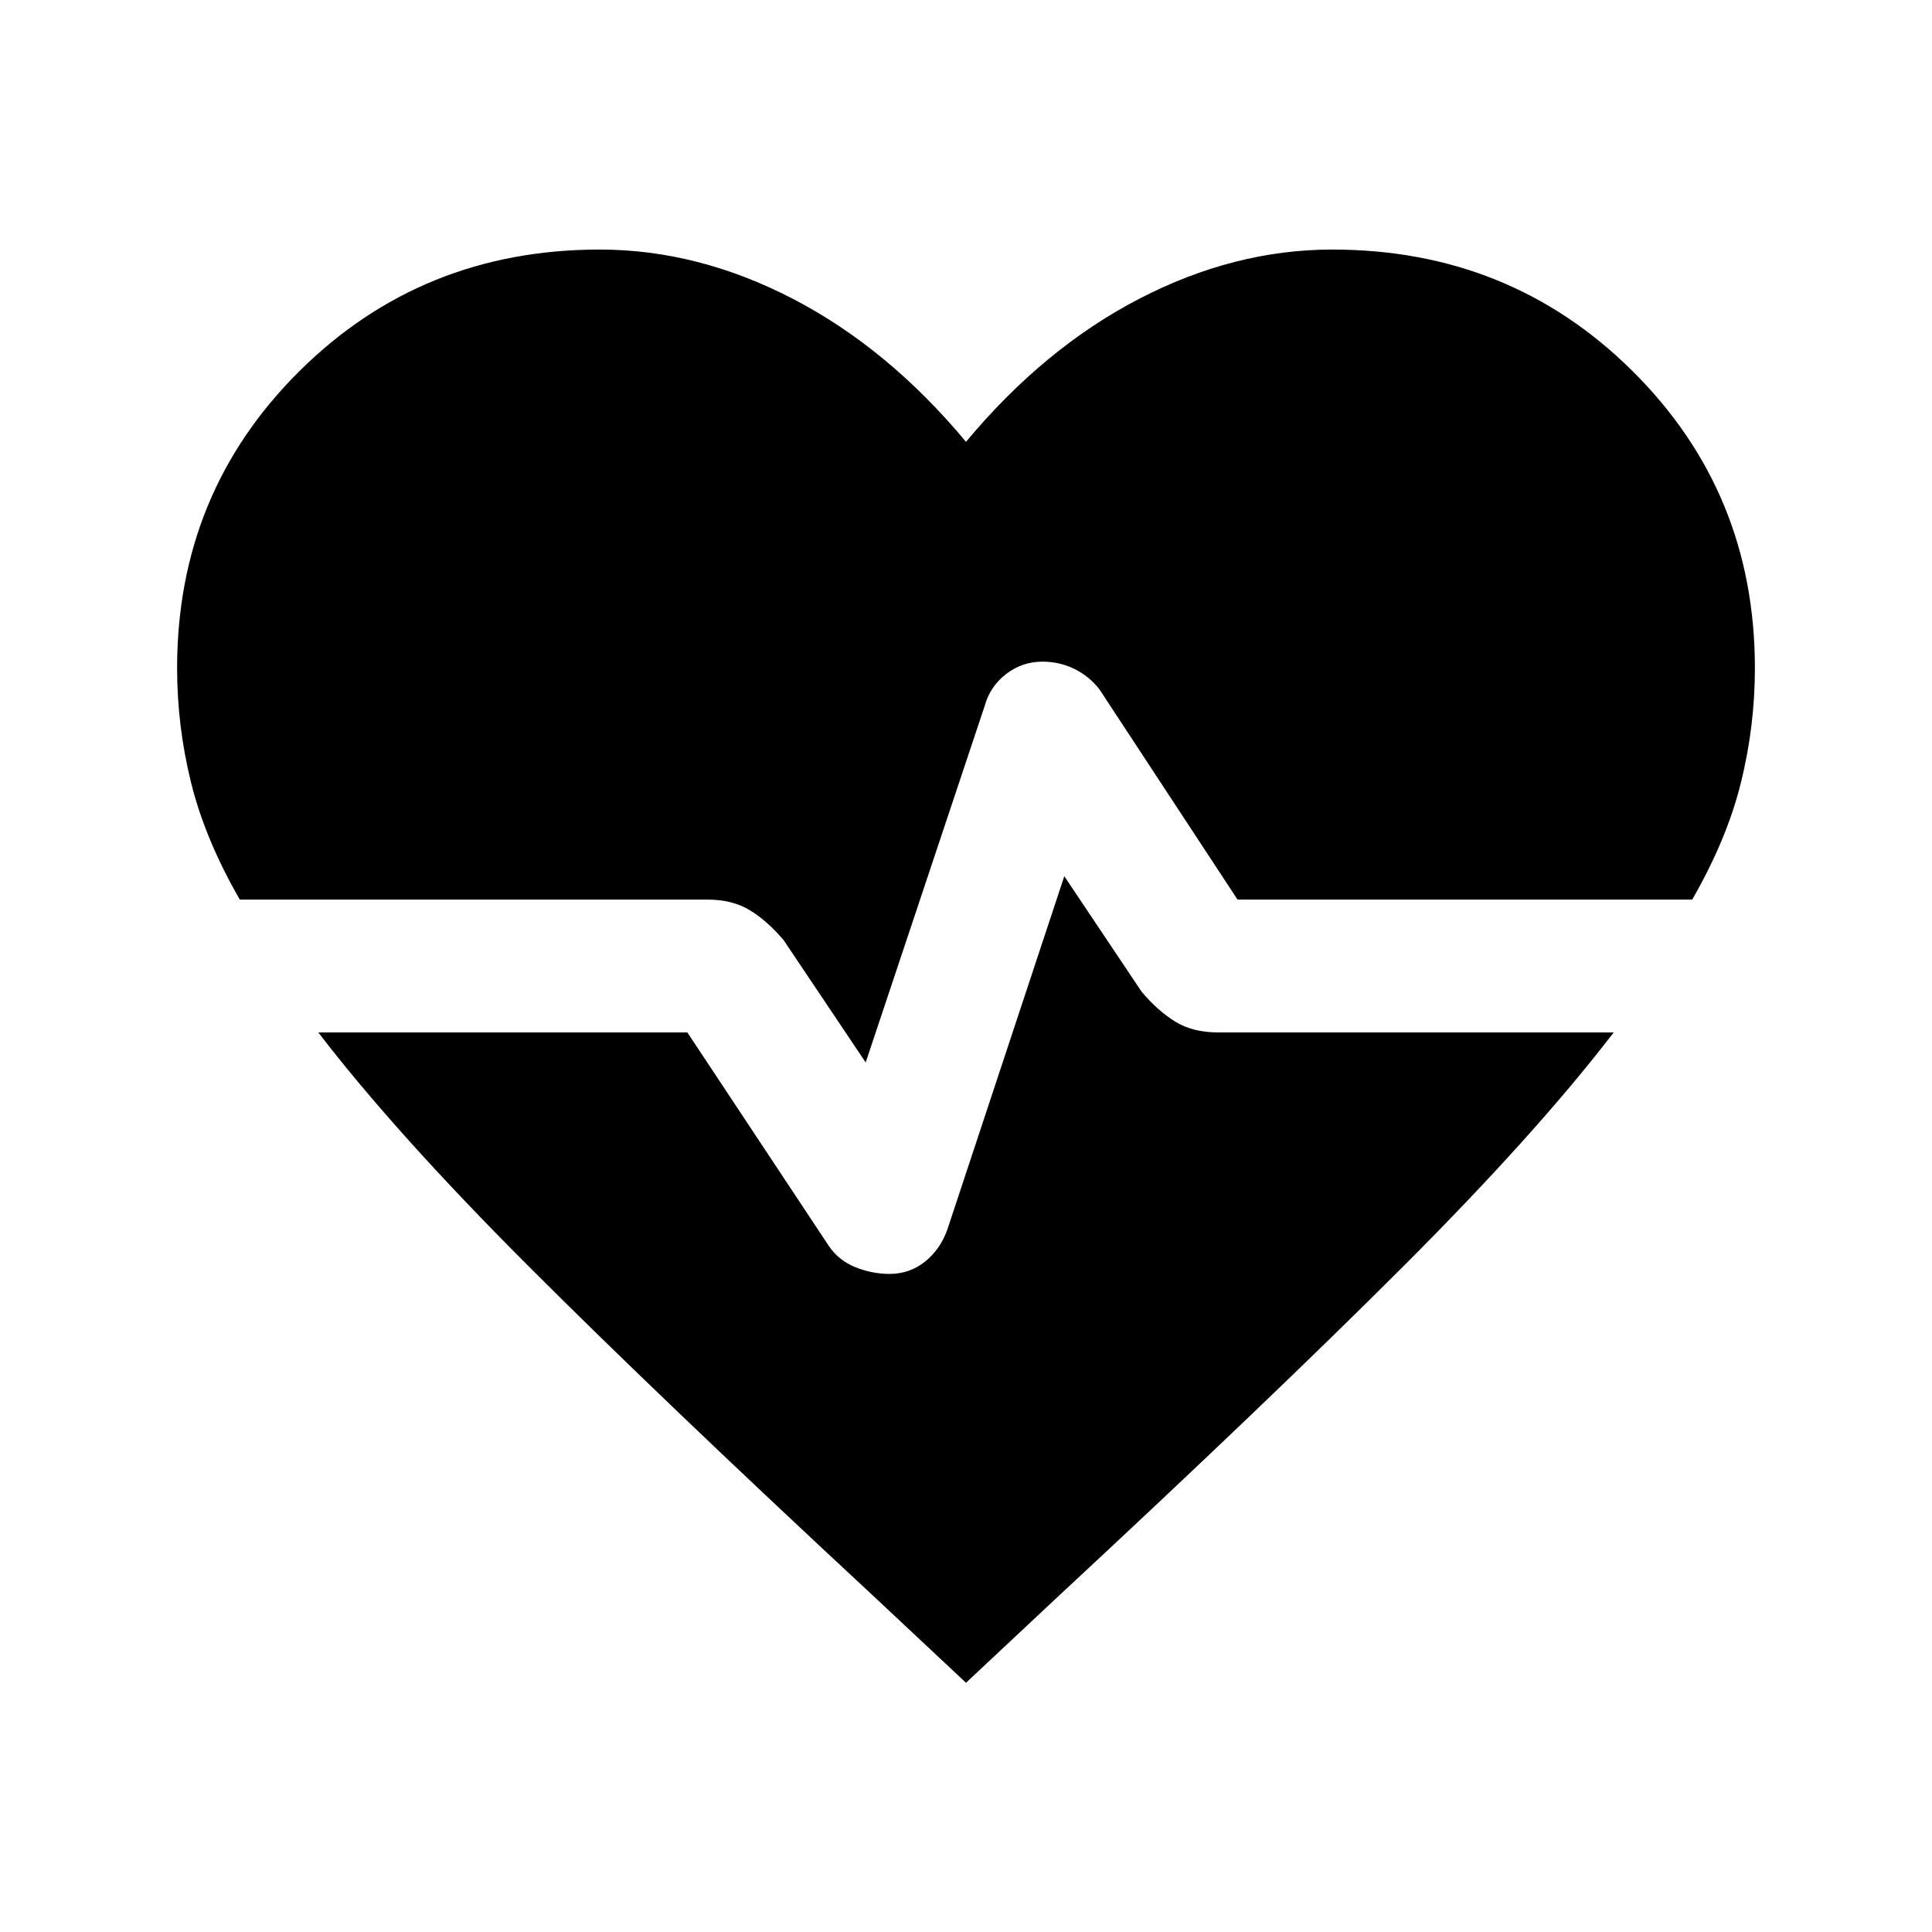 <svg xmlns="http://www.w3.org/2000/svg" height="24" viewBox="0 96 960 960" width="24"><path d="m430.154 623.923-40.769-60.769q-8-9.462-16.693-14.808Q364 543 351.539 543H119.154q-17.231-29.923-24.193-58.039Q88 456.846 88 428q0-87.308 60.846-147.654Q209.692 220 298 220q48.769 0 96 24.5t86 71.038Q518.769 269 566 244.5t96-24.5q88.308 0 149.154 60.346Q872 340.692 872 428q0 28.846-6.961 56.961-6.962 28.116-24.193 58.039H614.923l-68.615-104.462q-4.923-6.384-12.308-10.077-7.385-3.692-16-3.692-10.077 0-18.077 6.154-8 6.154-10.692 16l-59.077 177ZM480 932.154l-46.308-43.385Q329 791.539 262.807 725.346 196.615 659.154 158.154 609h183.384l70.385 106.231q4.923 7.154 13.192 10.461Q433.385 729 442 729q10.077 0 17.692-6.154 7.616-6.154 11.077-16l58.077-175.461 38.462 57.461q8 9.462 16.692 14.808T605.154 609h196.692q-38.461 50.154-104.653 116.346Q631 791.539 526.308 888.769L480 932.154Z"/></svg>